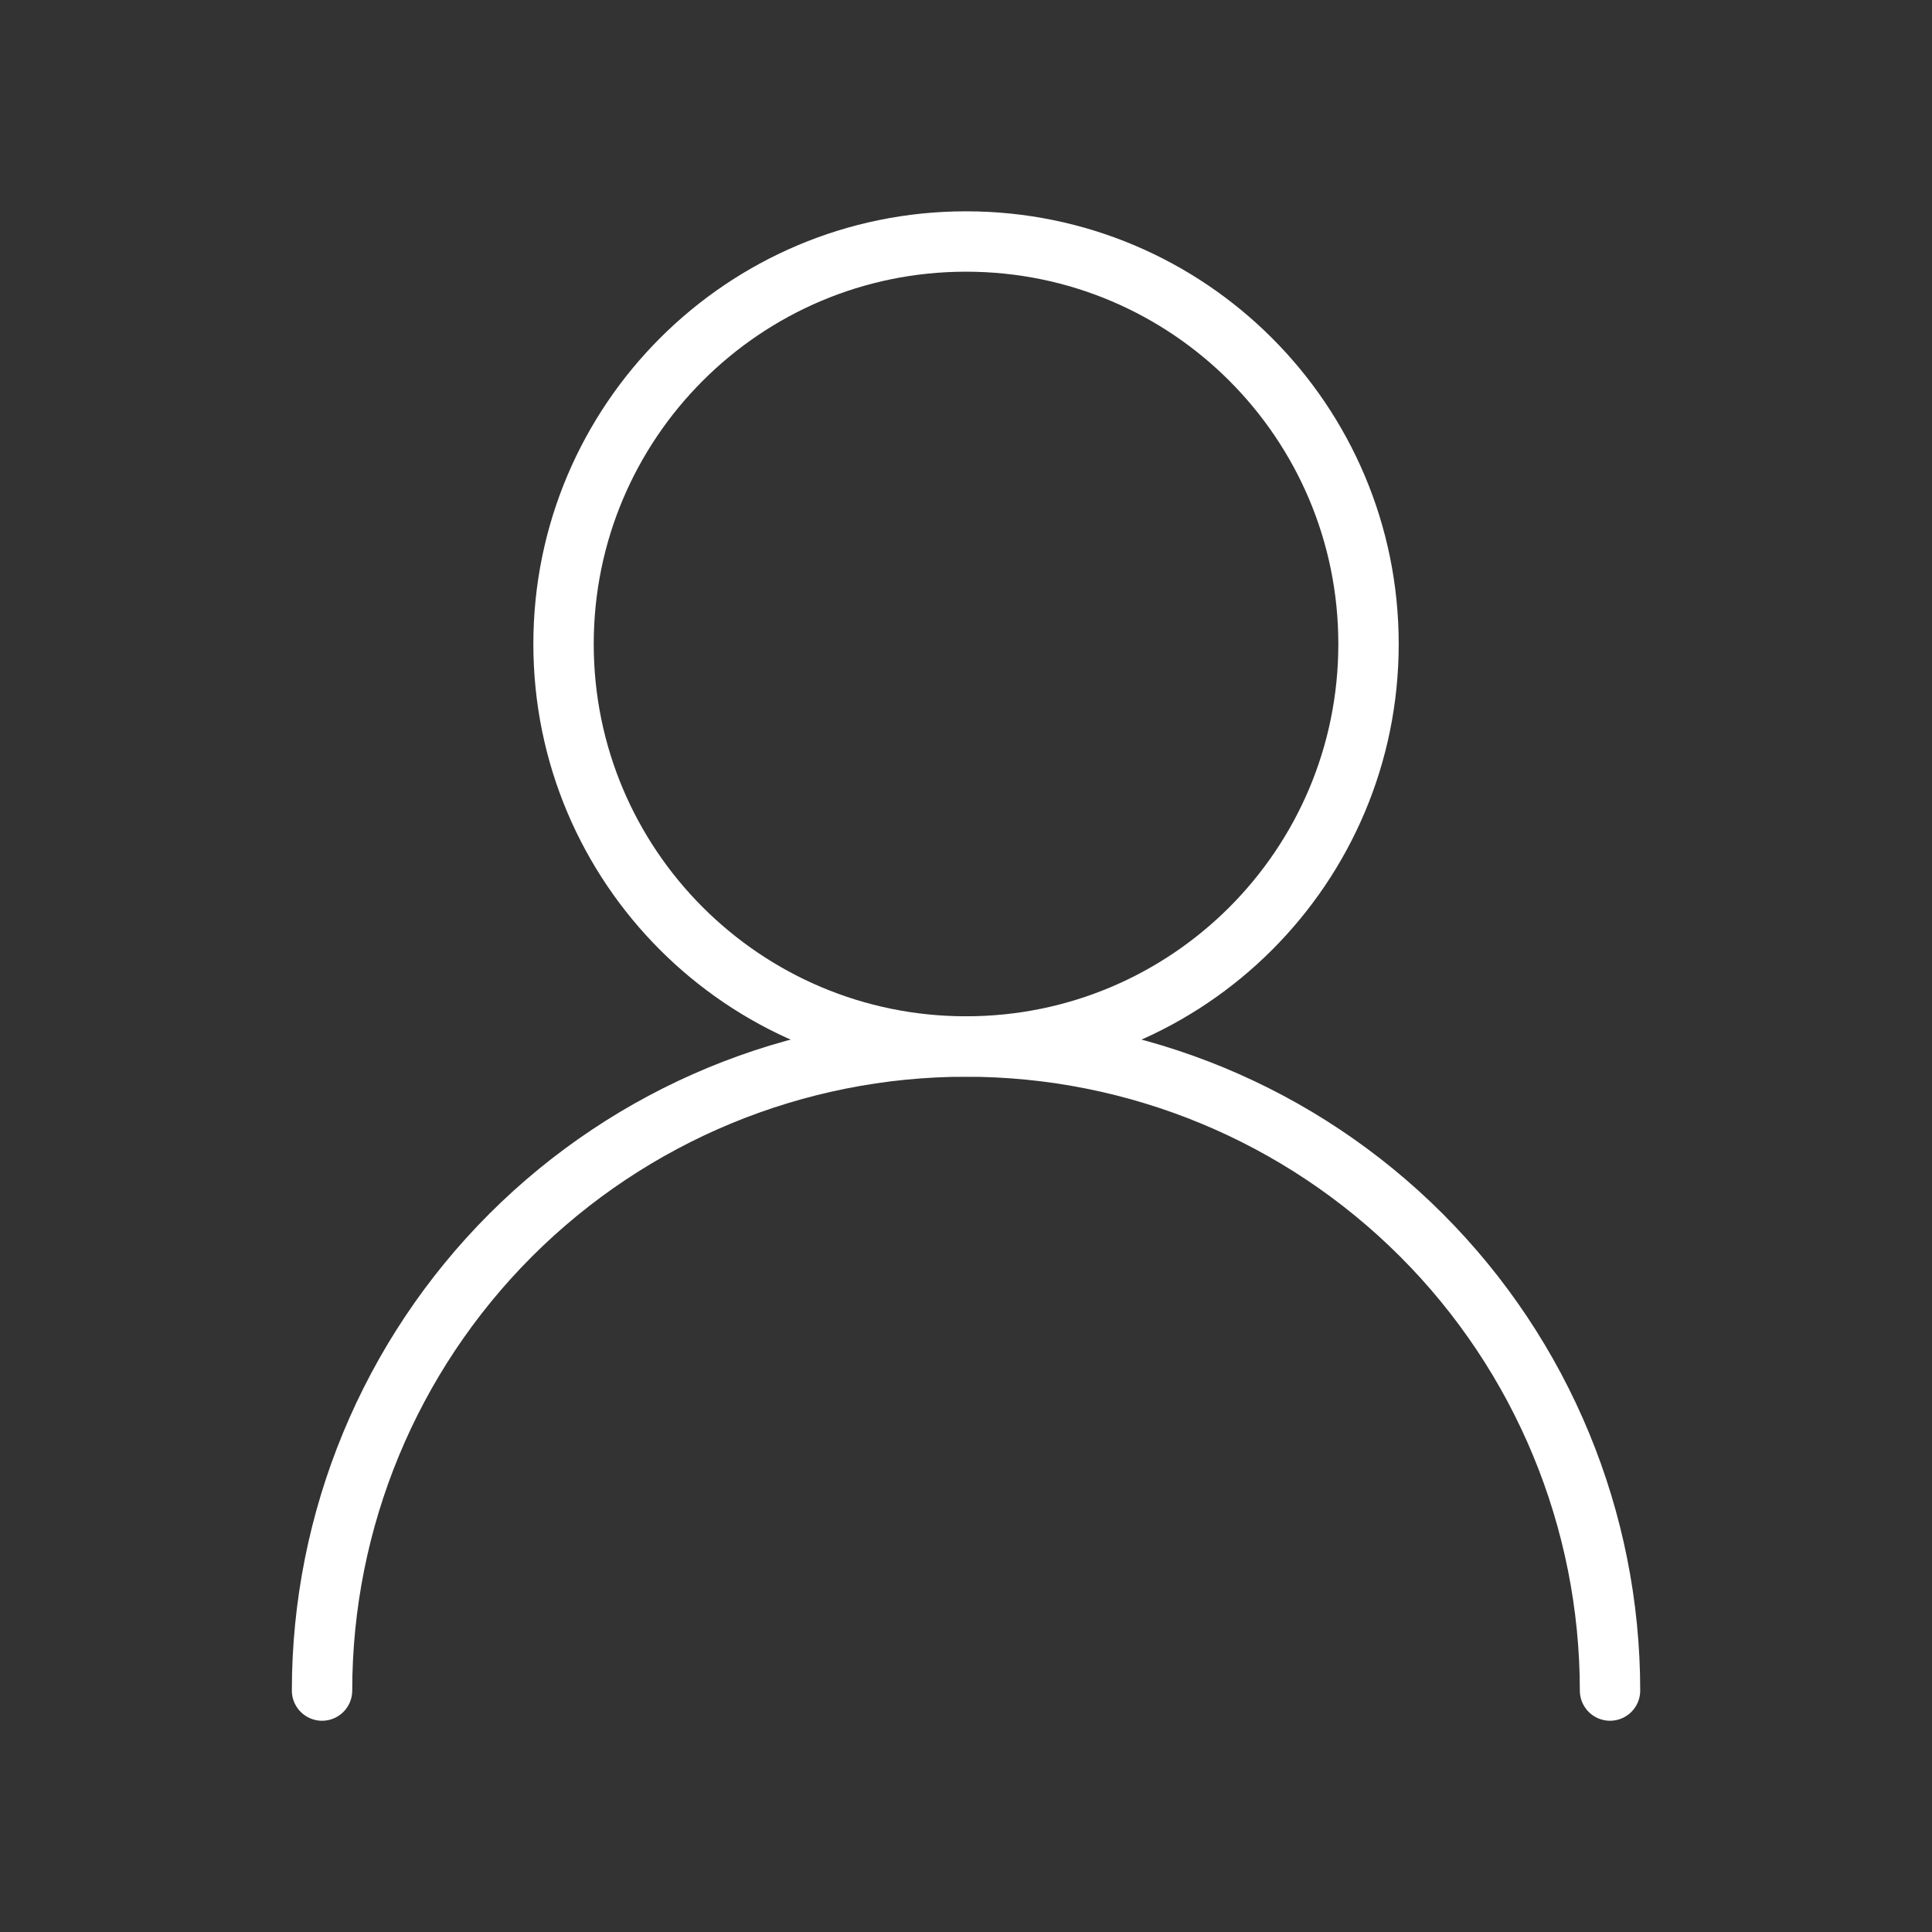 <svg width="32" height="32" viewBox="0 0 32 32" fill="none" xmlns="http://www.w3.org/2000/svg">
<rect x="0" y="0" width="32" height="32" fill="#333333" stroke="none"/>
<g id="user-2">
<path id="Vector" d="M16.001 17.333C19.683 17.333 22.667 14.349 22.667 10.667C22.667 6.985 19.683 4 16.001 4C12.319 4 9.334 6.985 9.334 10.667C9.334 14.349 12.319 17.333 16.001 17.333Z" stroke="white" stroke-linecap="round" stroke-linejoin="round"/>
<path id="Vector_2" d="M26.667 28.001C26.667 25.172 25.544 22.459 23.543 20.458C21.543 18.458 18.83 17.334 16.001 17.334C13.172 17.334 10.459 18.458 8.458 20.458C6.458 22.459 5.334 25.172 5.334 28.001" stroke="white" stroke-linecap="round" stroke-linejoin="round"/>
</g>
</svg>
